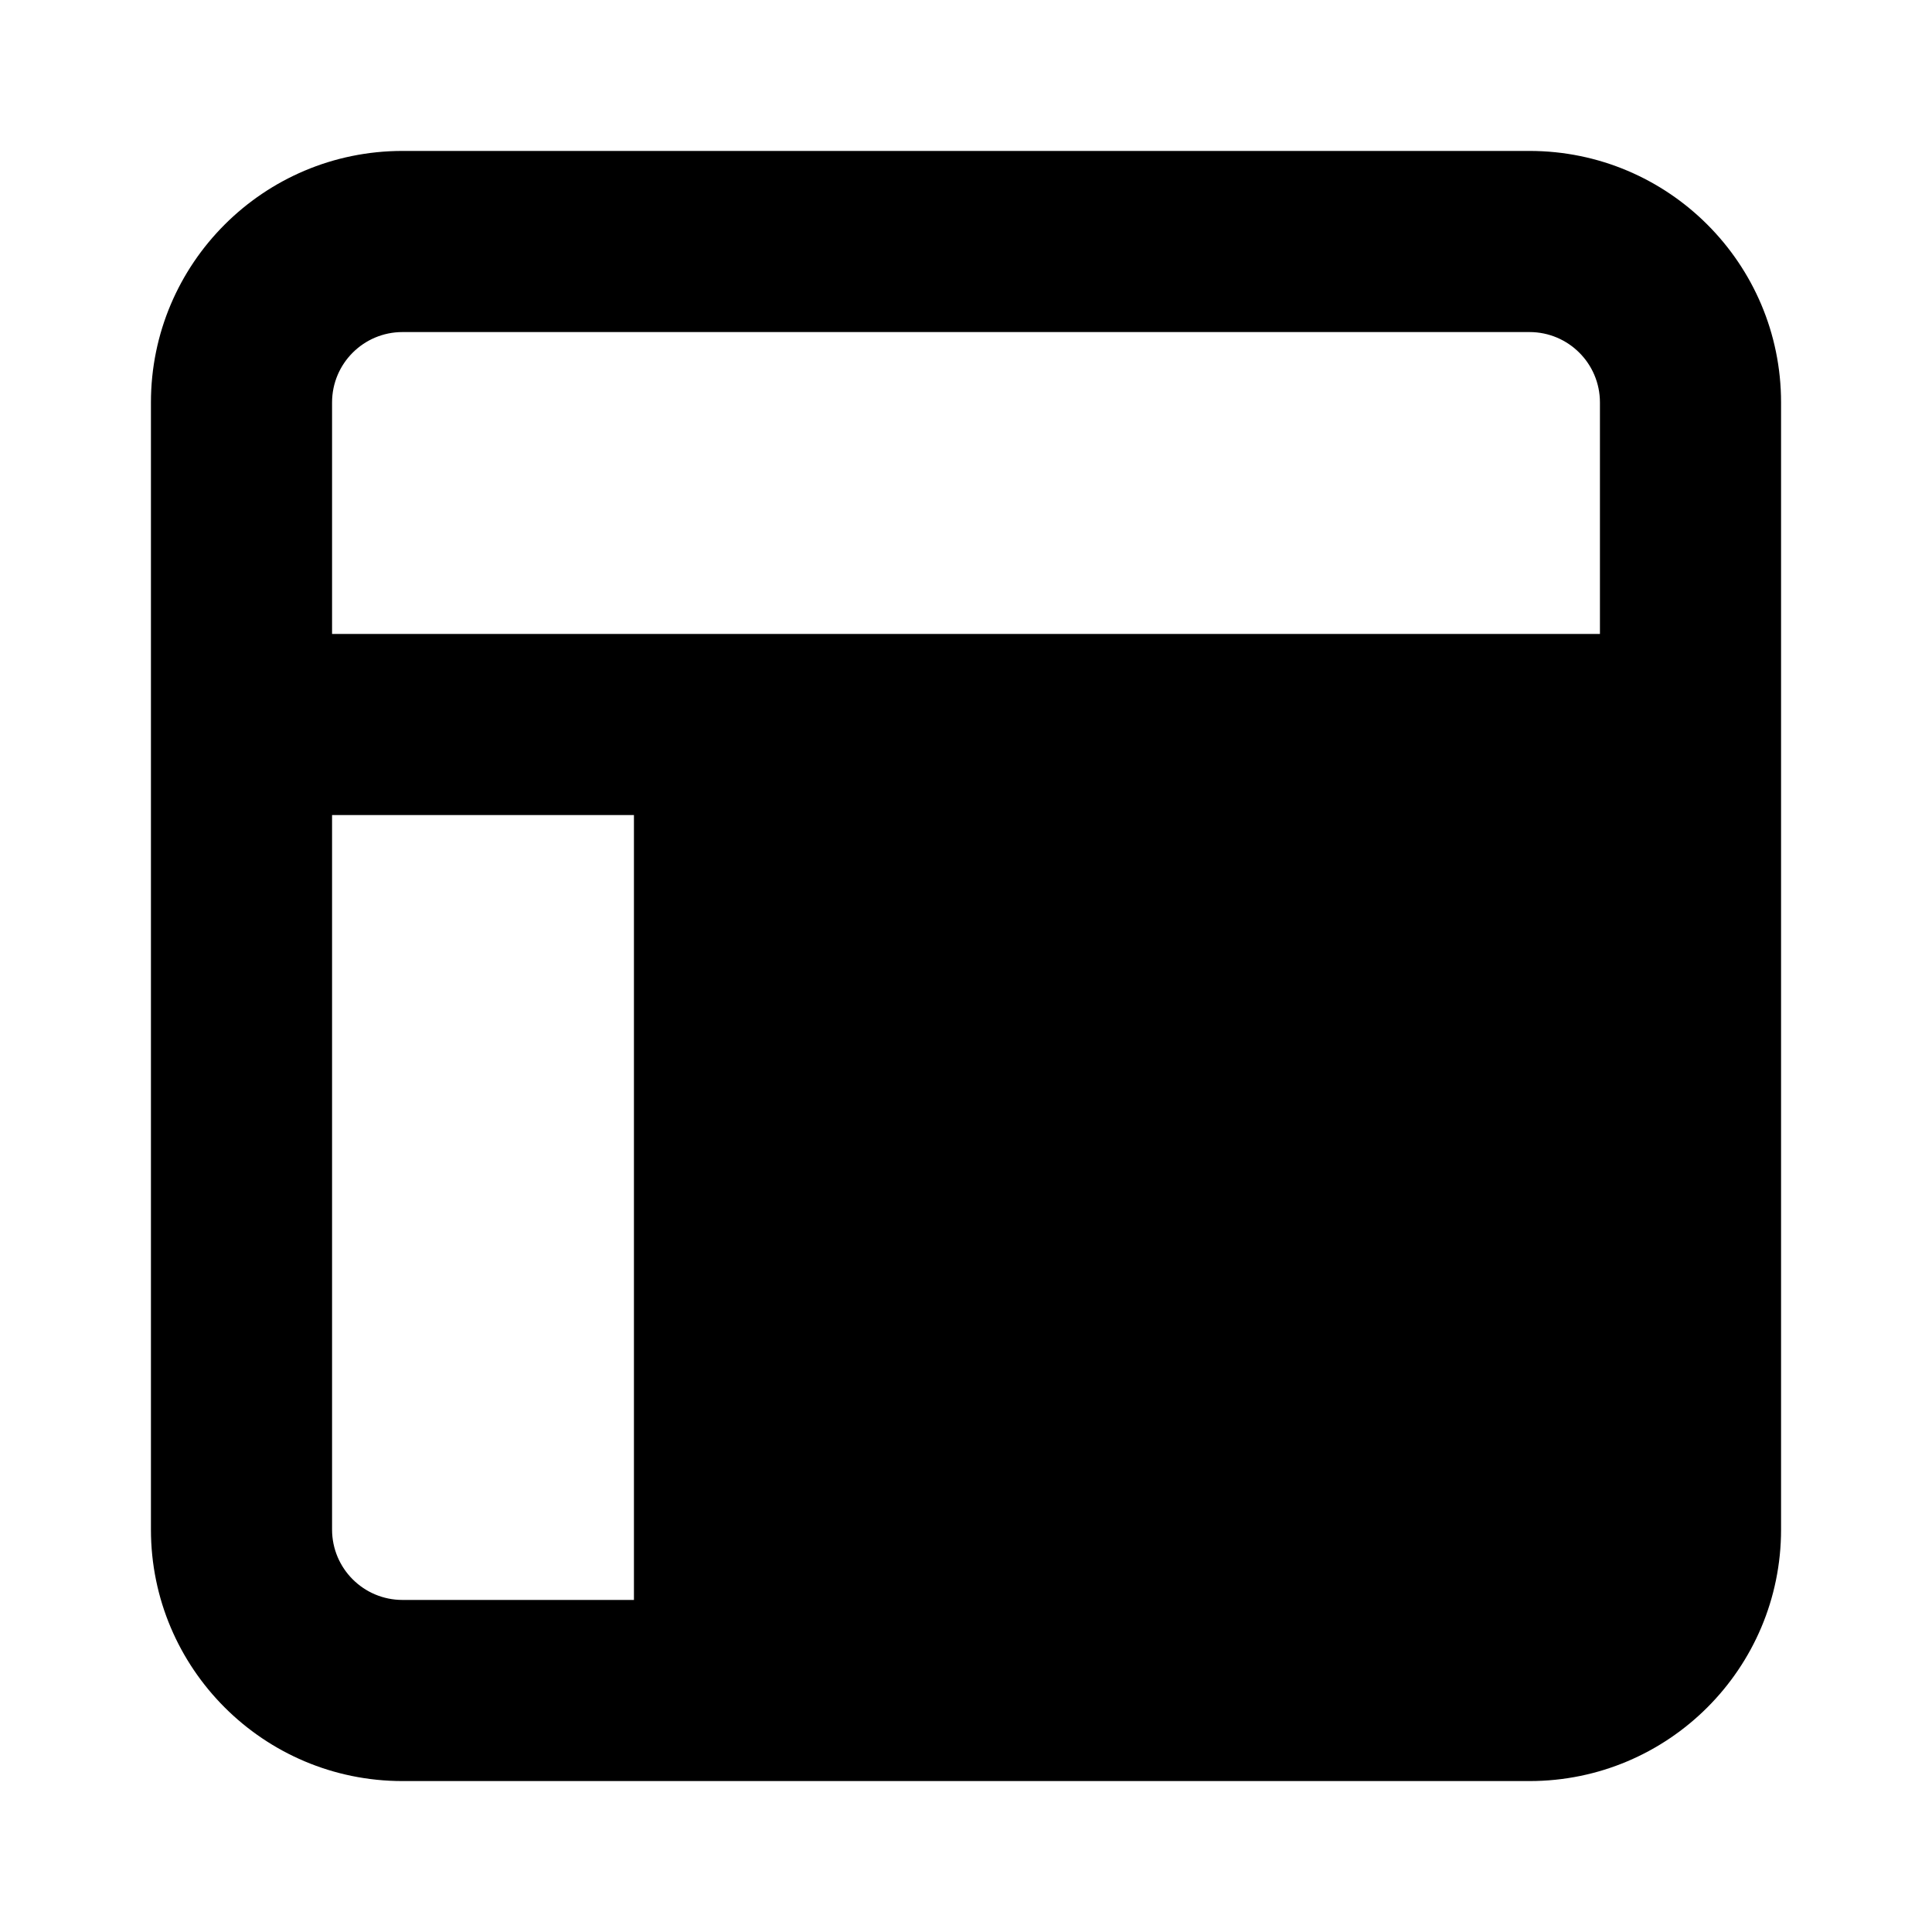 <svg viewBox="0 0 16 16" width="16" height="16" fill="black" xmlns="http://www.w3.org/2000/svg">
 <g transform="translate(1.25, 1.25)">
  <path d="M2.083 13.5C0.933 13.5 0 12.567 0 11.417L0 2.083C0 0.933 0.933 0 2.083 0L11.417 0C12.567 0 13.5 0.933 13.5 2.083L13.5 11.417C13.5 12.567 12.567 13.5 11.417 13.5L2.083 13.5ZM2.083 1.5C1.761 1.5 1.5 1.761 1.5 2.083L1.5 4L12 4L12 2.083C12 1.761 11.739 1.5 11.417 1.5L2.083 1.5ZM4 5.5L1.5 5.5L1.5 11.417C1.5 11.739 1.761 12 2.083 12L4 12L4 5.5ZM5.5 12L5.5 5.5L12 5.5L12 11.417C12 11.739 11.739 12 11.417 12L5.5 12Z" fill-rule="EVENODD"></path>
 </g>
</svg>